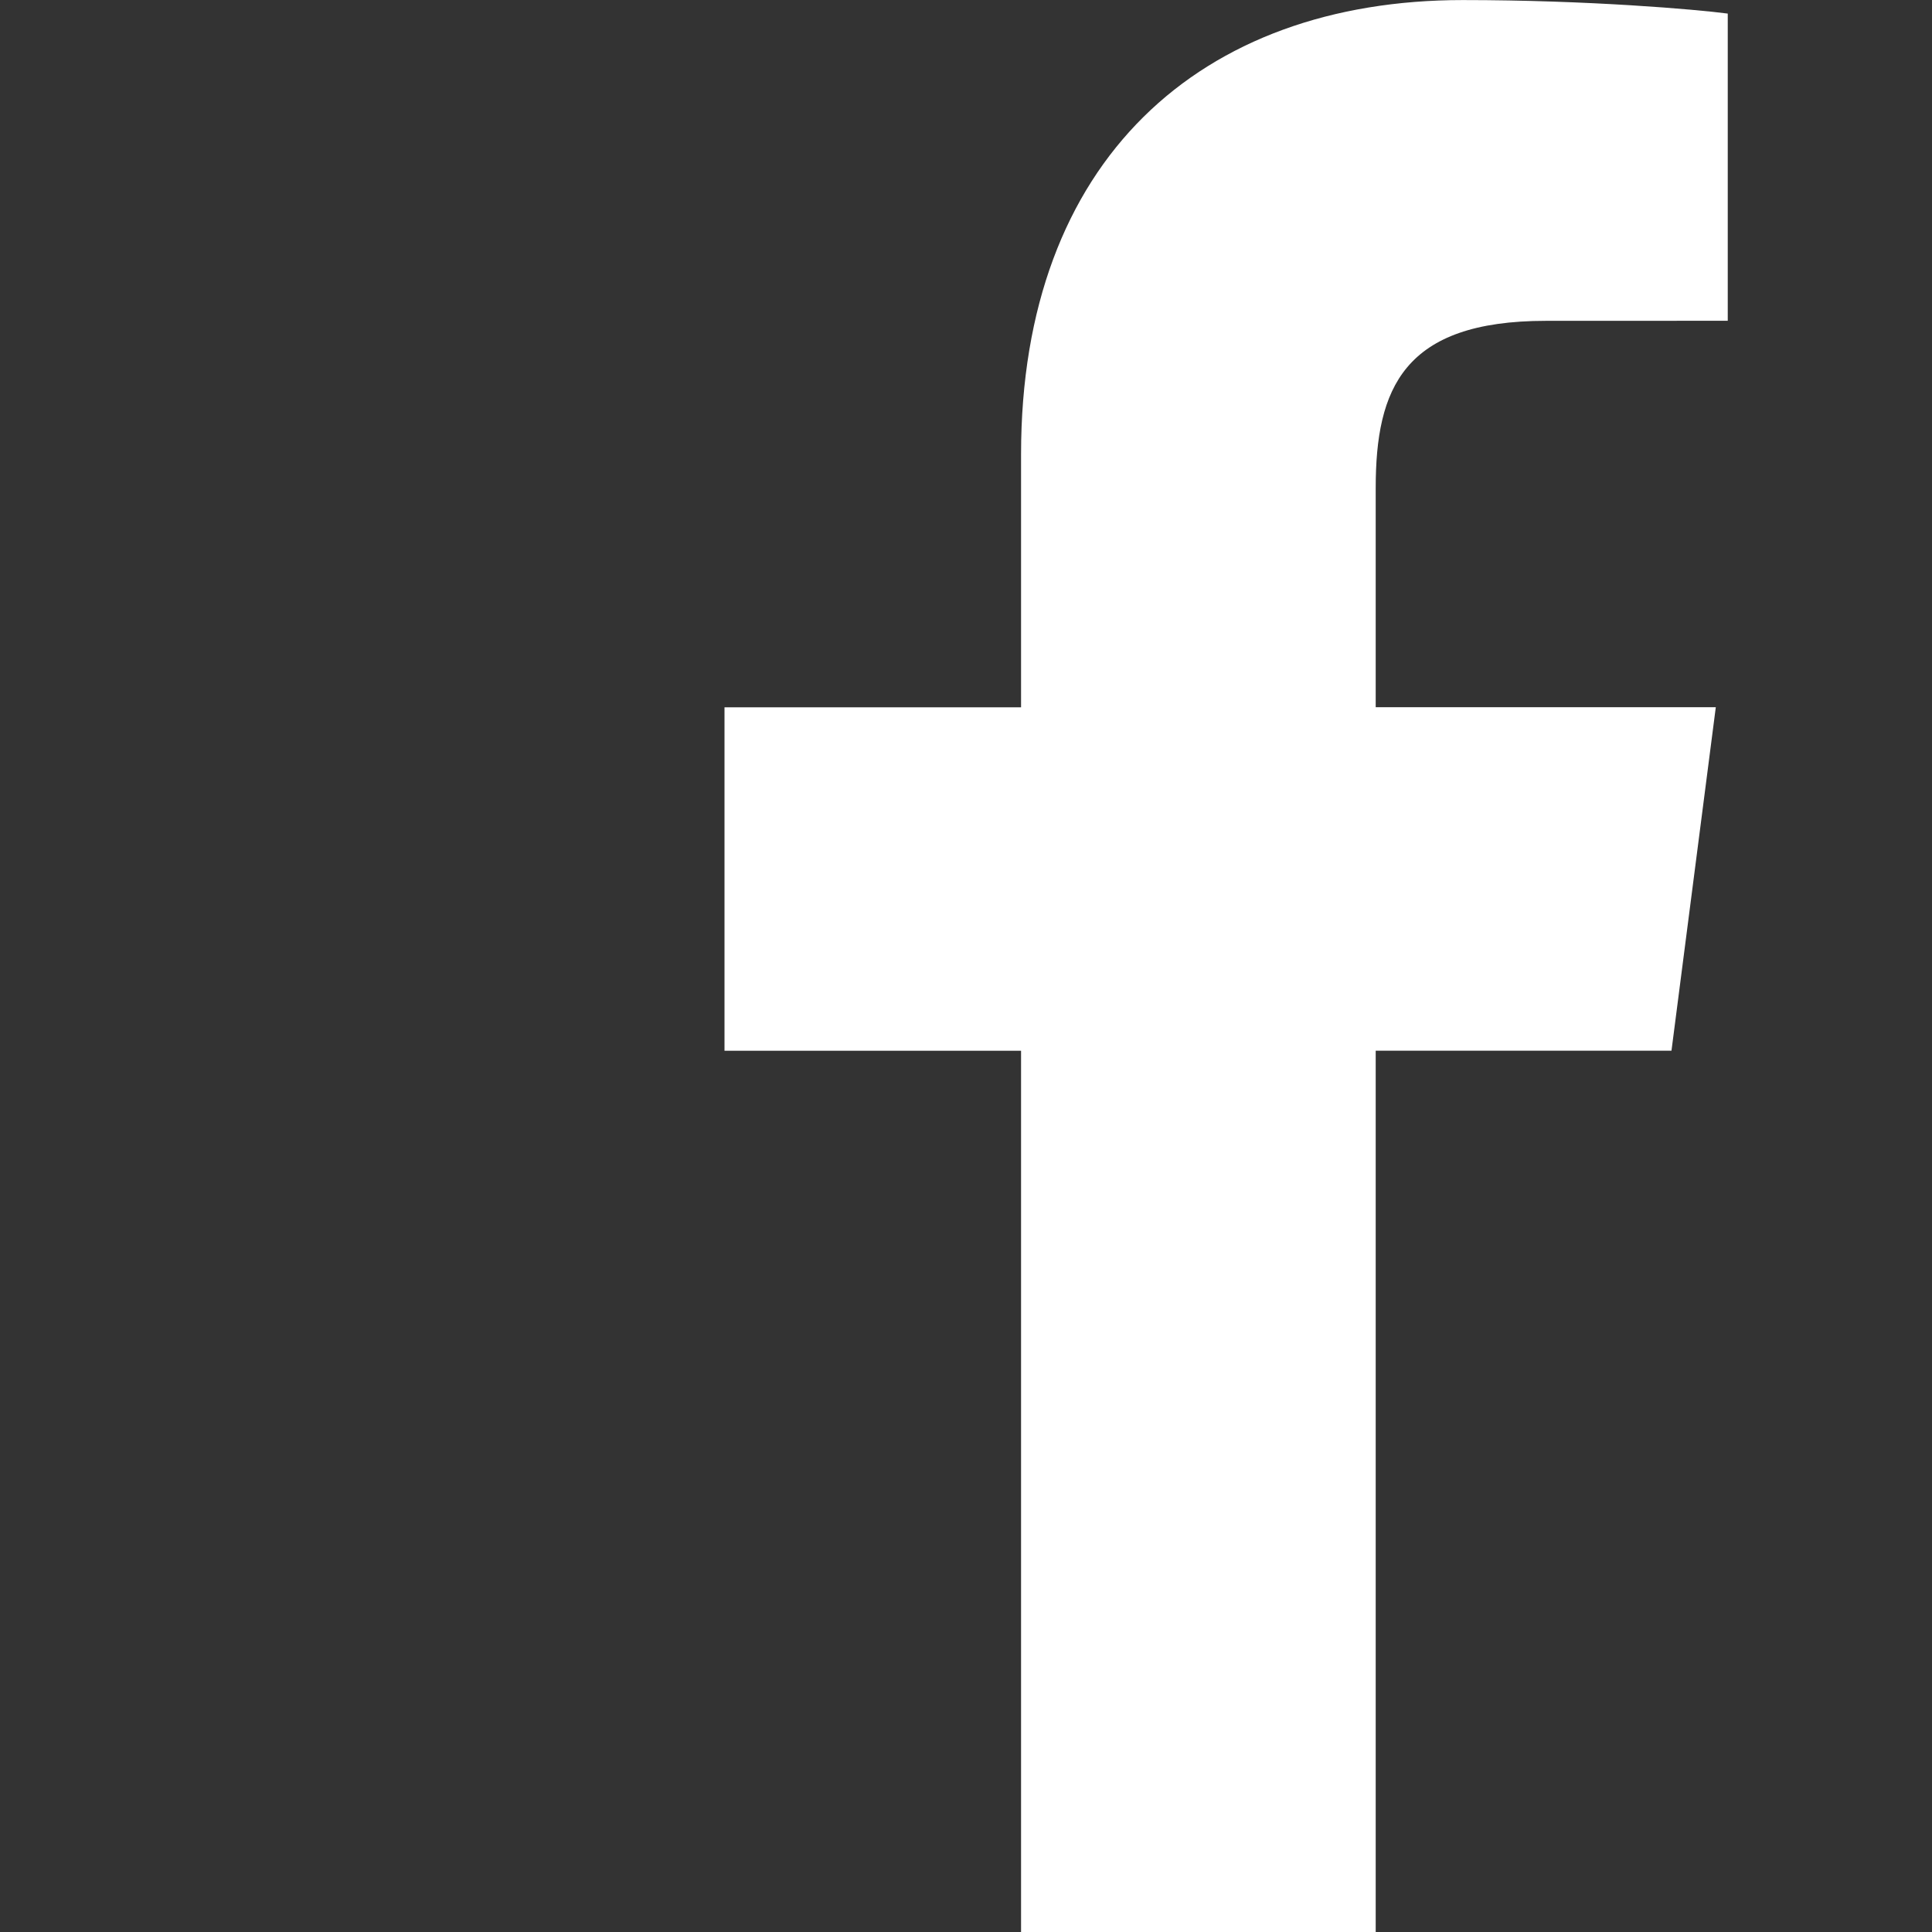 <?xml version="1.0" encoding="UTF-8" standalone="no"?>
<!-- Generator: Adobe Illustrator 16.0.0, SVG Export Plug-In . SVG Version: 6.00 Build 0)  -->

<svg
   xmlns:dc="http://purl.org/dc/elements/1.1/"
   xmlns:cc="http://creativecommons.org/ns#"
   xmlns:rdf="http://www.w3.org/1999/02/22-rdf-syntax-ns#"
   xmlns:svg="http://www.w3.org/2000/svg"
   xmlns="http://www.w3.org/2000/svg"
   xmlns:sodipodi="http://sodipodi.sourceforge.net/DTD/sodipodi-0.dtd"
   xmlns:inkscape="http://www.inkscape.org/namespaces/inkscape"
   version="1.1"
   id="Layer_1"
   x="0px"
   y="0px"
   width="32"
   height="32"
   viewBox="0 0 32 32"
   enable-background="new 0 0 266.893 266.895"
   xml:space="preserve"
   inkscape:version="0.48.2 r9819"
   sodipodi:docname="F_icon.svg"><rect x="0" y="0" width="32" height="32" fill="#333333" stroke="none"/><defs
   id="defs3251" /><sodipodi:namedview
   pagecolor="#ffffff"
   bordercolor="#666666"
   borderopacity="1"
   objecttolerance="10"
   gridtolerance="10"
   guidetolerance="10"
   inkscape:pageopacity="0"
   inkscape:pageshadow="2"
   inkscape:window-width="1366"
   inkscape:window-height="706"
   id="namedview3249"
   showgrid="false"
   fit-margin-top="0"
   fit-margin-left="0"
   fit-margin-right="0"
   fit-margin-bottom="0"
   inkscape:zoom="7.0739432"
   inkscape:cx="25.397291"
   inkscape:cy="17.287279"
   inkscape:window-x="-8"
   inkscape:window-y="-8"
   inkscape:window-maximized="1"
   inkscape:current-layer="Layer_1" />

<path
   id="f"
   d="M 22.786,32 V 17.403 h 4.899 l 0.734,-5.689 h -5.633 V 8.083 c 0,-1.647 0.457,-2.769 2.819,-2.769 l 3.012,-0.001 V 0.225 c -0.521,-0.069 -2.309,-0.224 -4.389,-0.224 -4.343,0 -7.316,2.651 -7.316,7.519 V 11.715 h -4.912 v 5.689 h 4.912 V 32 h 5.875 z"
   inkscape:connector-curvature="0"
   style="fill:#ffffff" />
</svg>